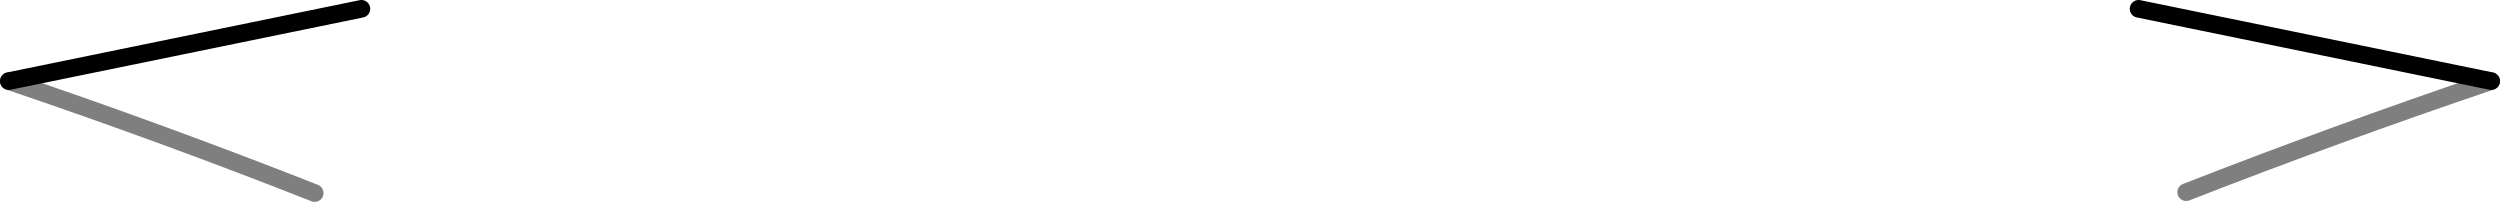 <?xml version="1.0" encoding="UTF-8" standalone="no"?>
<svg xmlns:xlink="http://www.w3.org/1999/xlink" height="11.45px" width="141.8px" xmlns="http://www.w3.org/2000/svg">
  <g transform="matrix(1.0, 0.0, 0.0, 1.0, -328.9, -229.25)">
    <path d="M470.2 233.85 Q461.35 236.85 452.9 240.15 M329.4 233.85 Q338.25 236.85 346.75 240.2" fill="none" stroke="#000000" stroke-linecap="round" stroke-linejoin="round" stroke-opacity="0.502" stroke-width="1.0"/>
    <path d="M450.2 229.75 L470.2 233.85 M349.4 229.75 L329.4 233.85" fill="none" stroke="#000000" stroke-linecap="round" stroke-linejoin="round" stroke-width="1.0"/>
  </g>
</svg>
